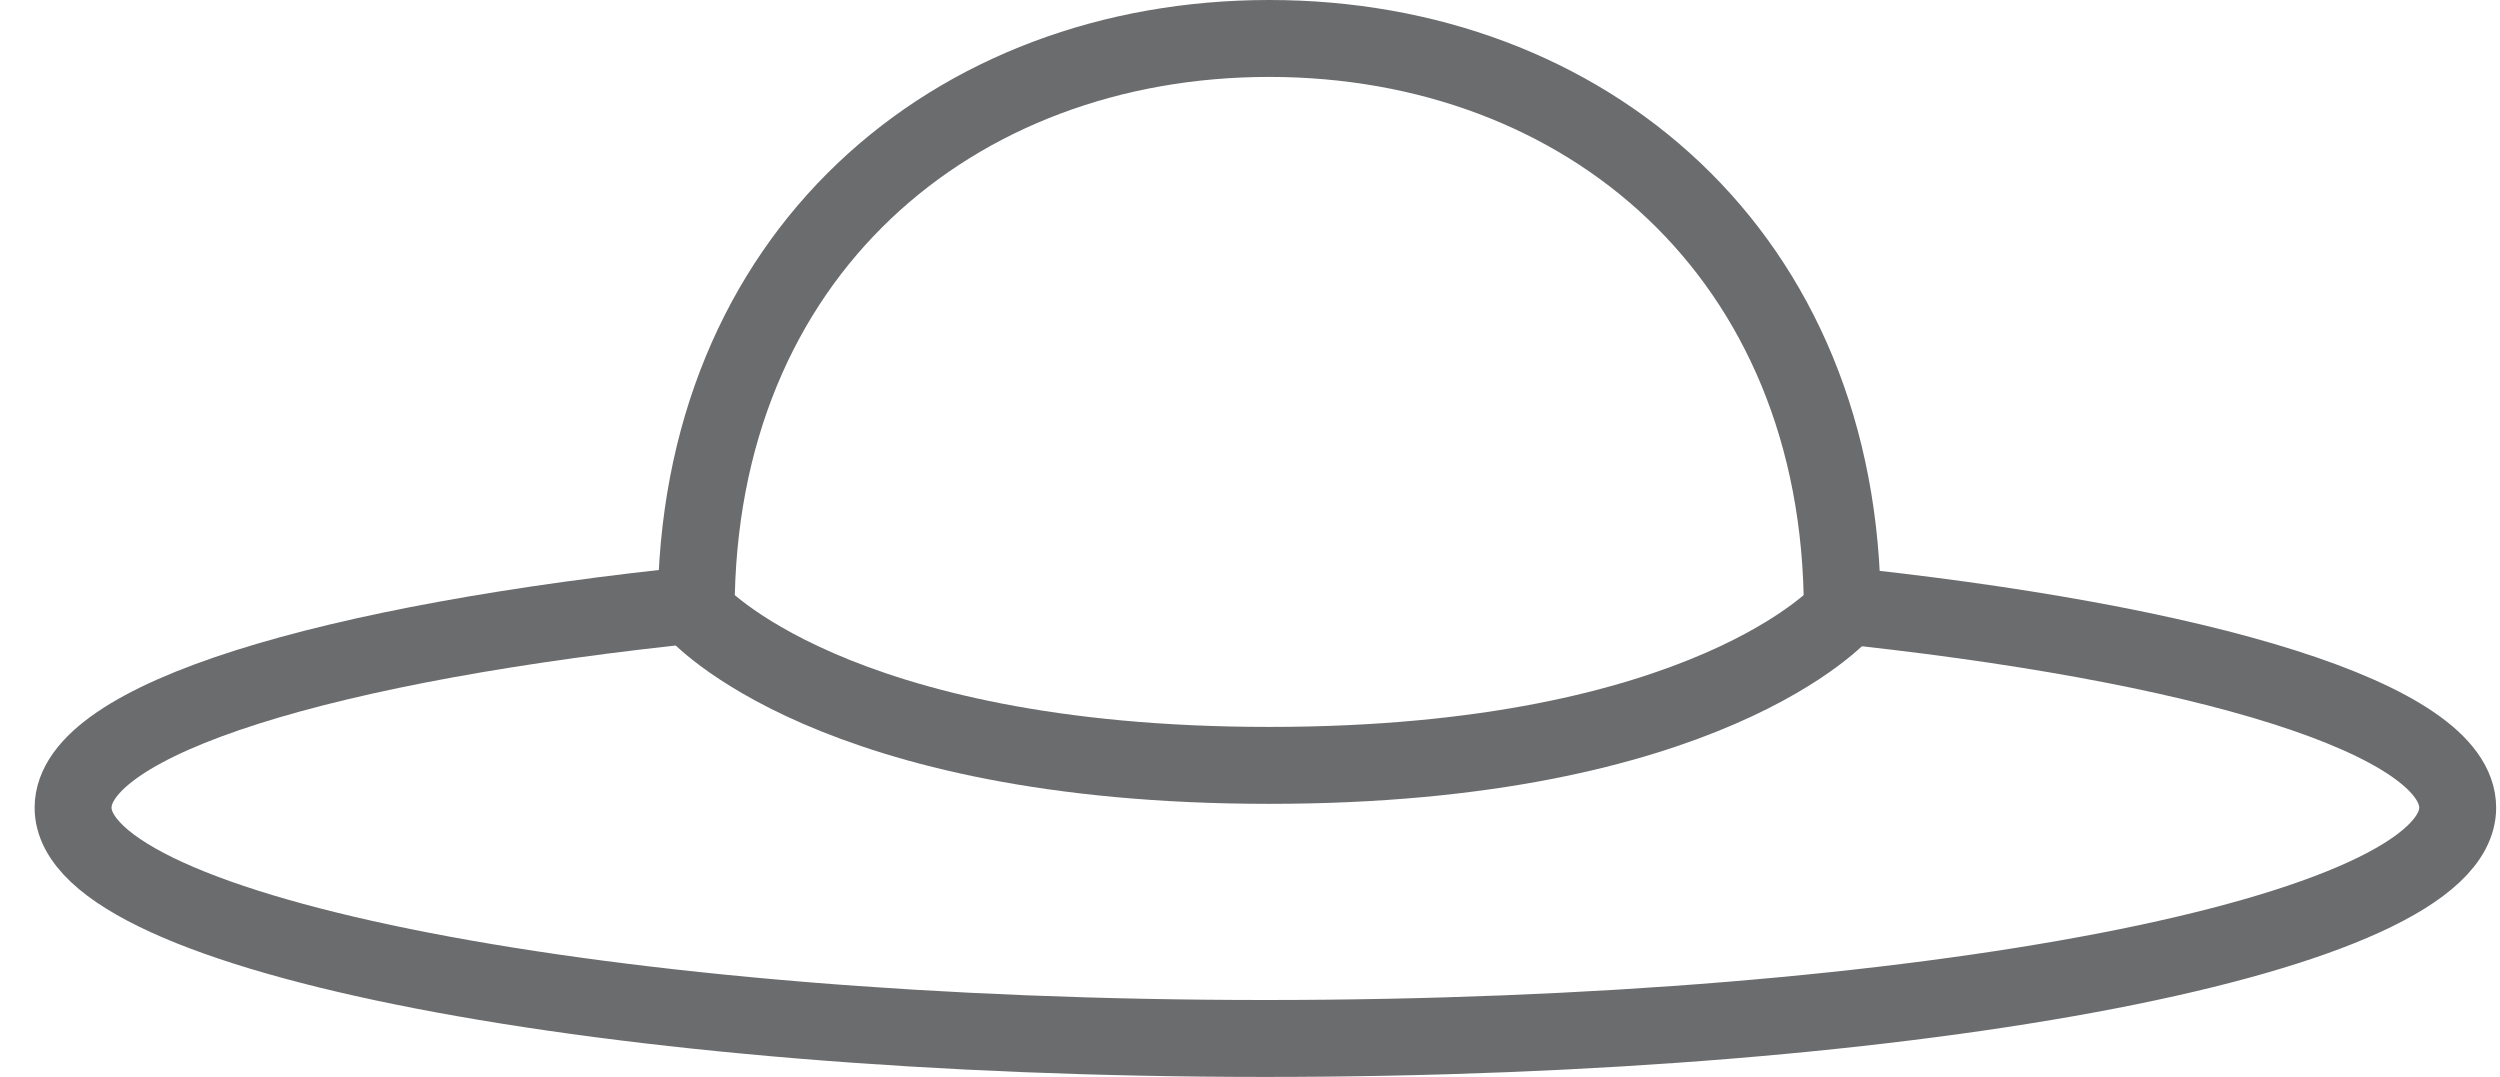 <?xml version="1.0" encoding="UTF-8" standalone="no"?>
<svg width="65px" height="28px" viewBox="0 0 65 28" version="1.1" xmlns="http://www.w3.org/2000/svg" xmlns:xlink="http://www.w3.org/1999/xlink" xmlns:sketch="http://www.bohemiancoding.com/sketch/ns">
    <!-- Generator: Sketch 3.0.3 (7891) - http://www.bohemiancoding.com/sketch -->
    <title>Woman-hat</title>
    <desc>Created with Sketch.</desc>
    <defs></defs>
    <g id="Page-1" stroke="none" stroke-width="1" fill="none" fill-rule="evenodd" sketch:type="MSPage">
        <g id="Woman-hat" sketch:type="MSLayerGroup" transform="translate(2, 1)" stroke="#6B6C6E" stroke-width="2">
            <path d="M45.5,14.7 C55.3,15.7 61.9,17.7 61.9,20 C61.9,23.3 48,26 30.9,26 C13.8,26 -0.1,23.3 -0.1,20 C-0.1,17.7 6.5,15.7 16.3,14.7" id="Shape" sketch:type="MSShapeGroup"></path>
            <path d="M16.1,14.9 C16.1,5.6 22.8,0 31,0 C39.2,0 45.9,5.6 45.9,14.9 C45.9,14.9 42.4,18.9 31,18.9 C19.6,18.9 16.1,14.9 16.1,14.9 L16.1,14.9 Z" id="Shape" sketch:type="MSShapeGroup"></path>
        </g>
    </g>
</svg>